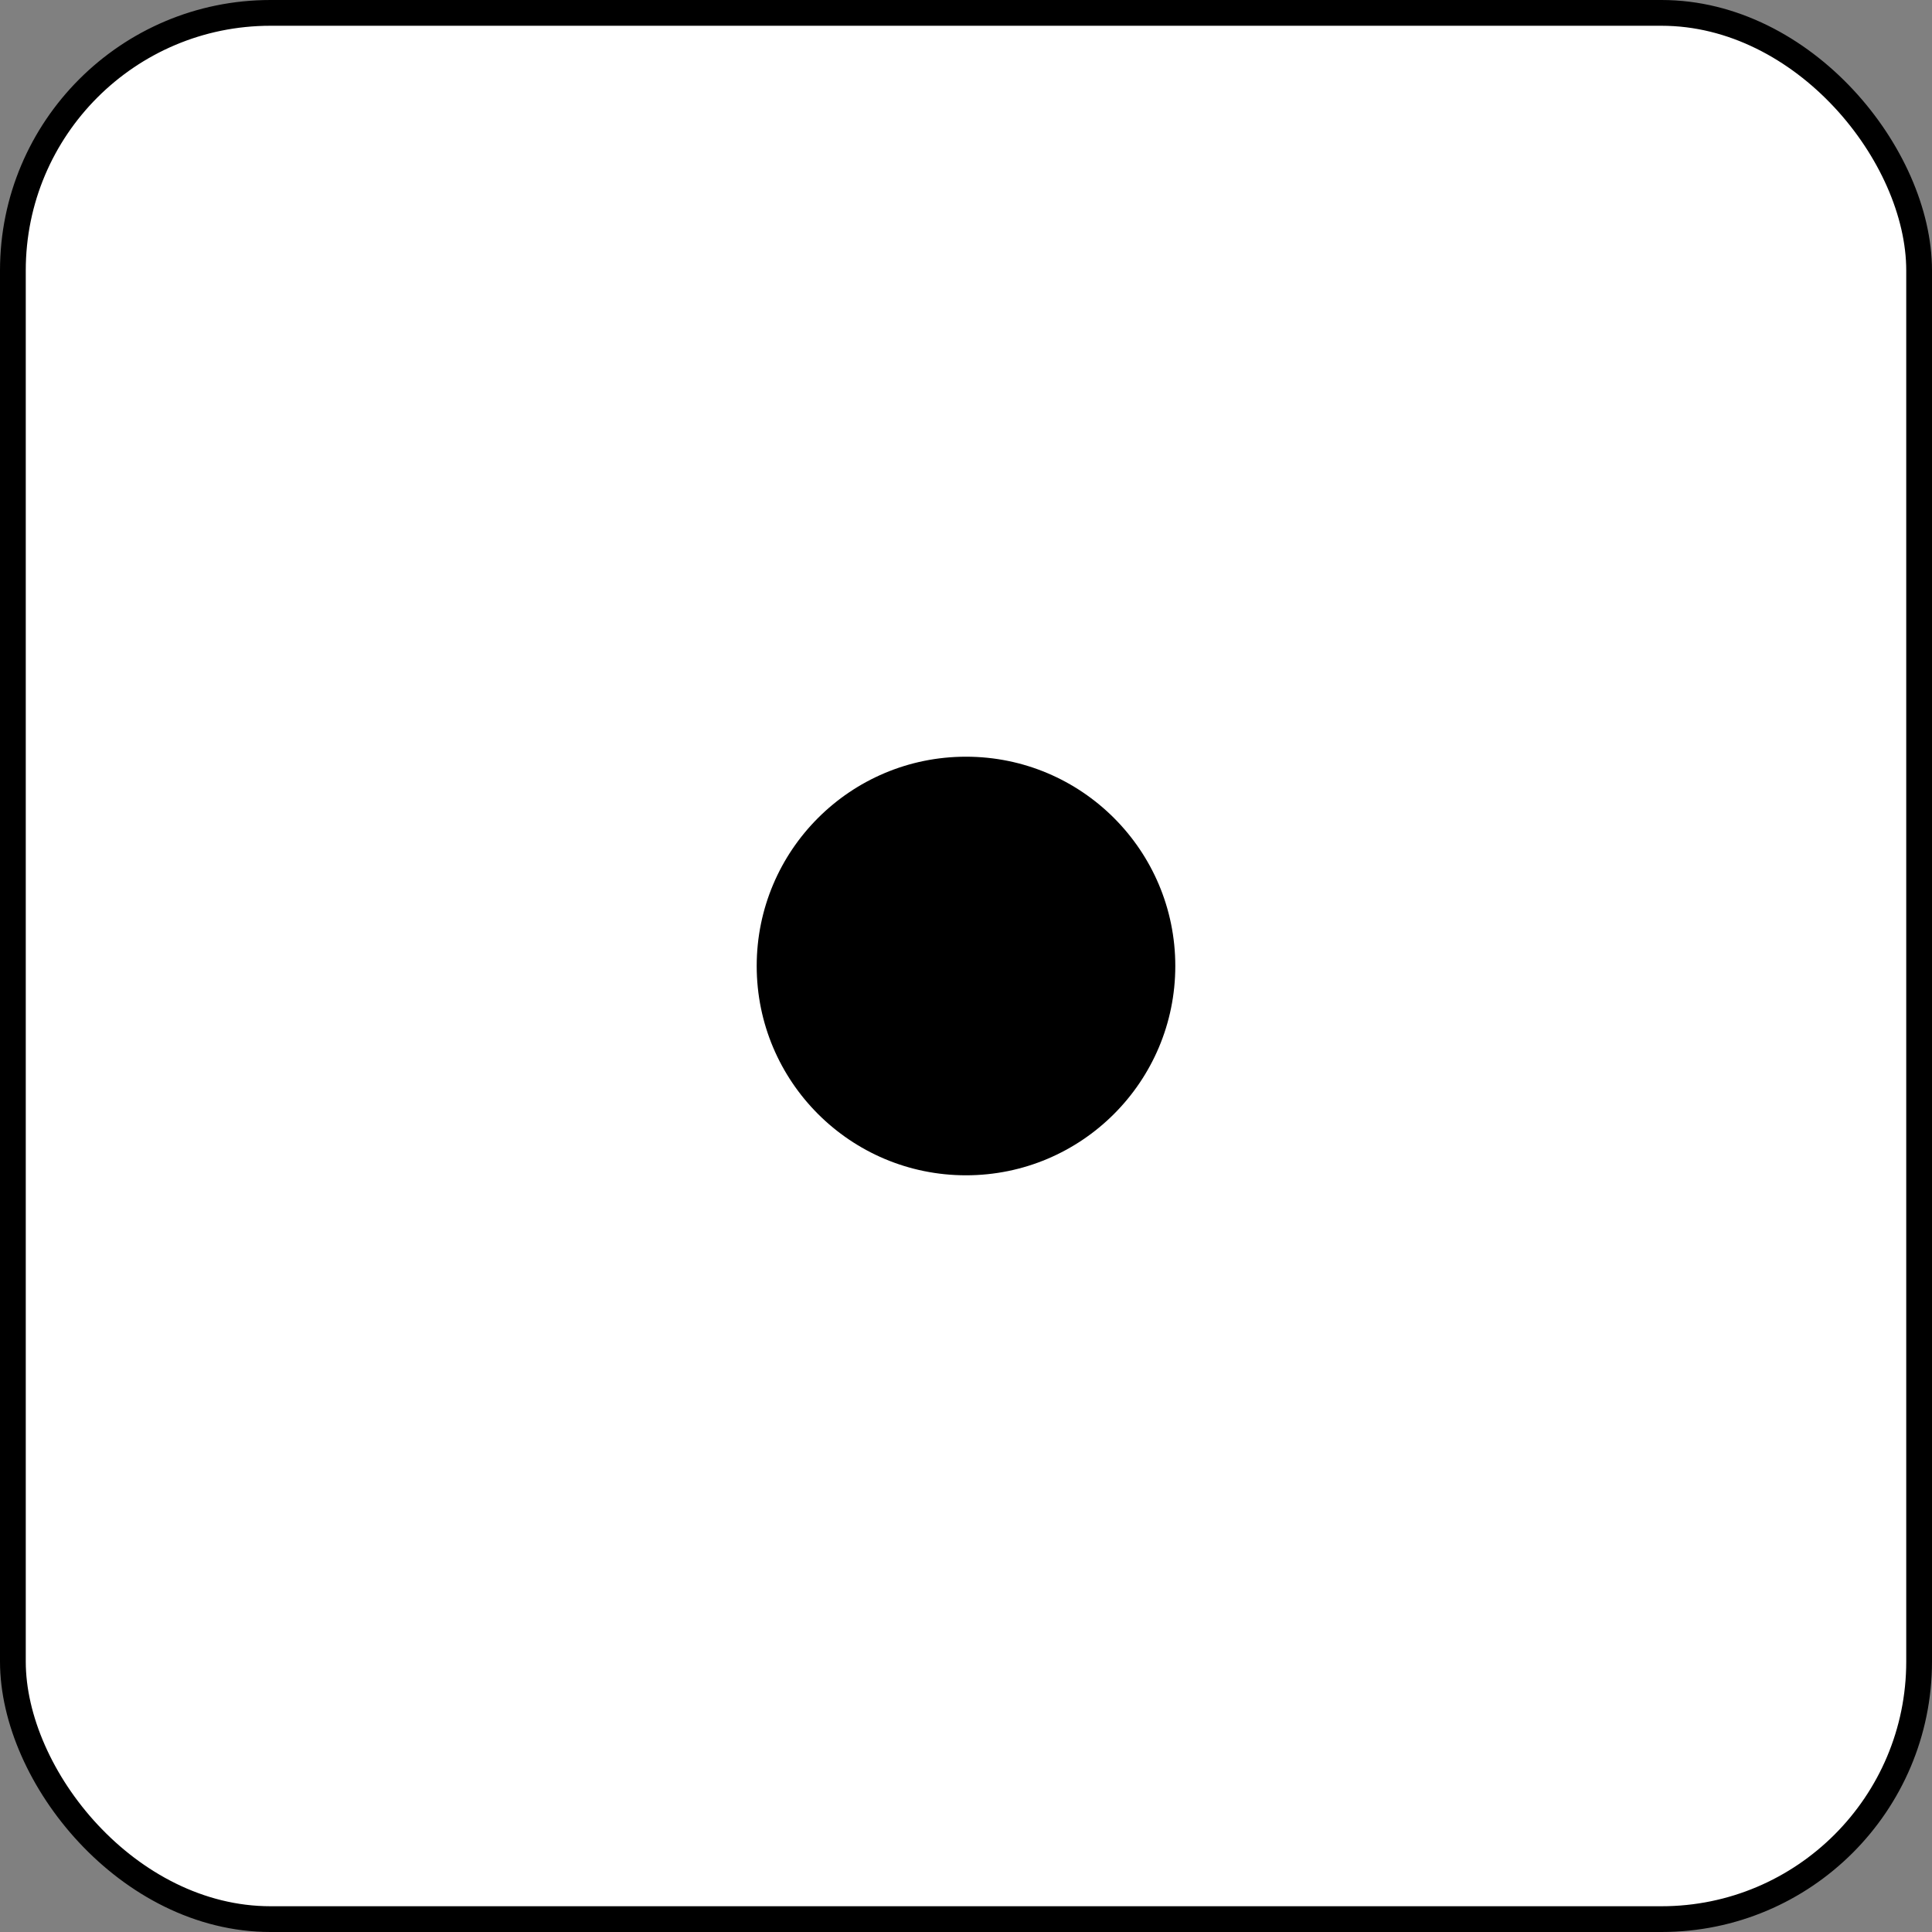 <svg xmlns="http://www.w3.org/2000/svg" width="600" height="600" viewBox="-300 -300 600 600"><rect x="-300" y="-300" width="600" height="600" fill="#808080" stroke="none"/><rect x="-296" y="-296" width="592" height="592" rx="80" style="fill:#fff;stroke:#000;stroke-width:8"/><circle r="65" style="fill:#000;stroke:none"/></svg>